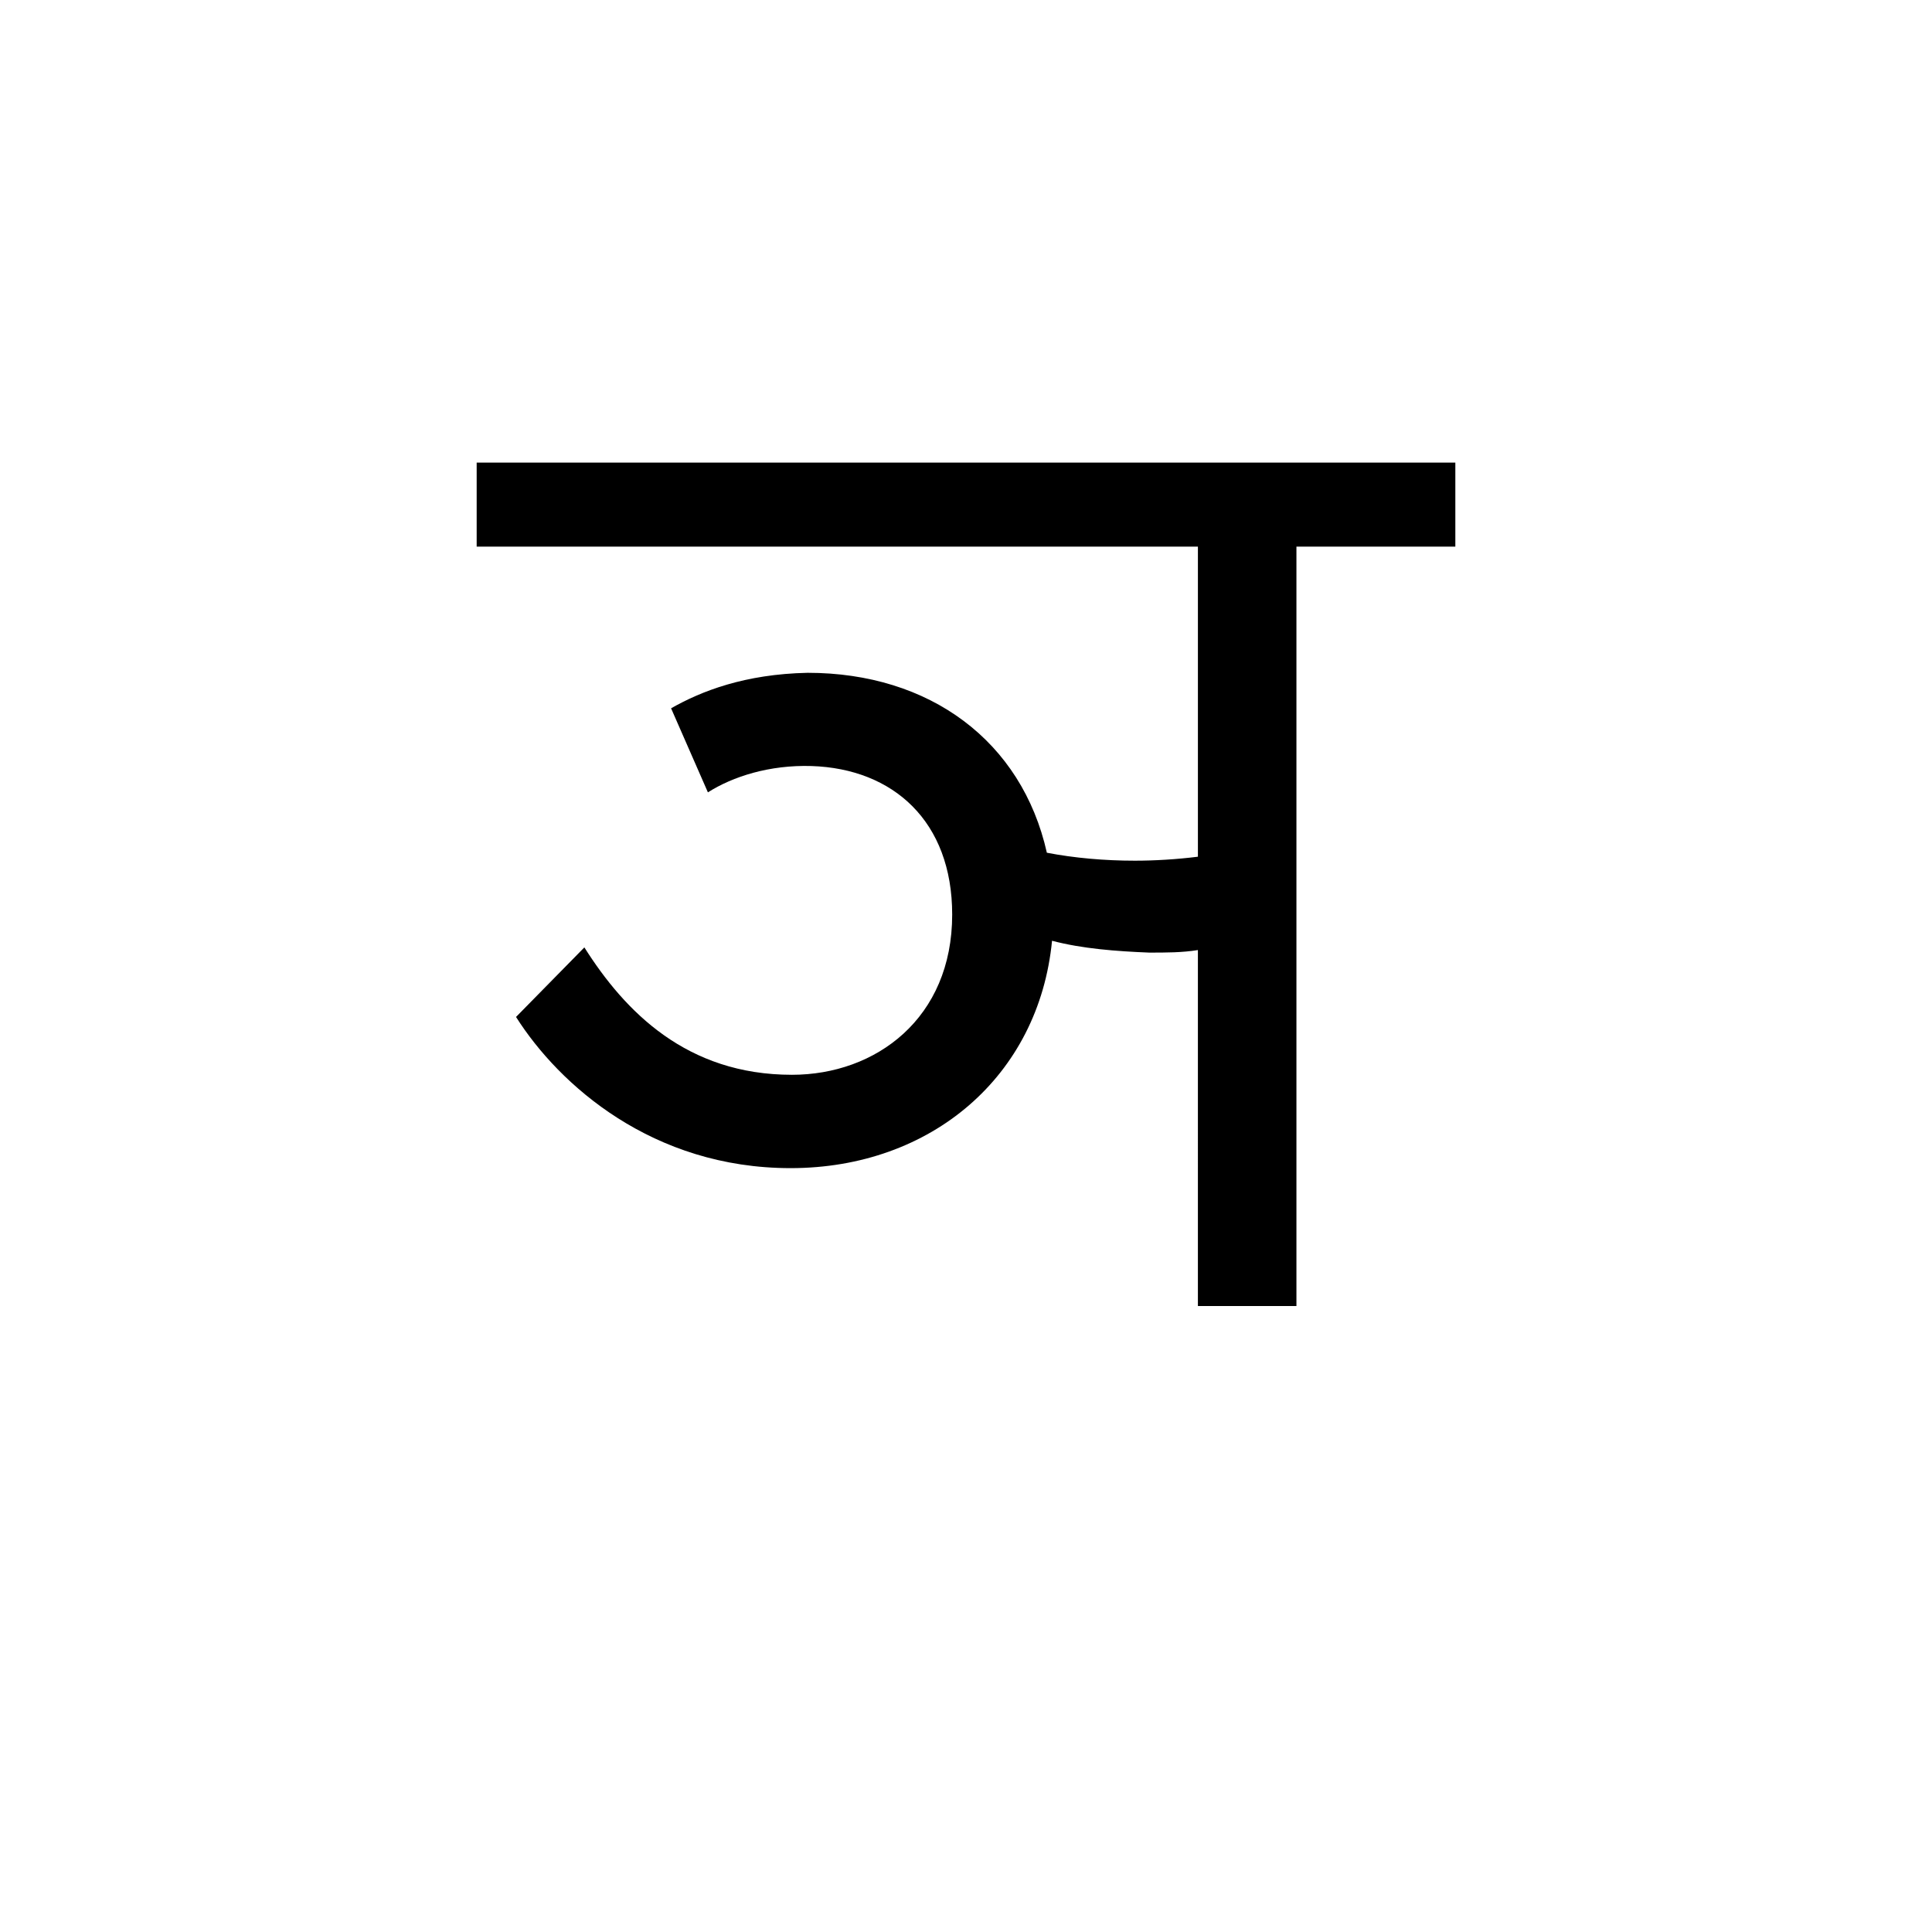 <?xml version="1.0" encoding="UTF-8"?><svg enable-background="new 0 0 250 250" height="250px" viewBox="0 0 250 250" width="250px" x="0px" xml:space="preserve" xmlns="http://www.w3.org/2000/svg" xmlns:xlink="http://www.w3.org/1999/xlink" y="0px"><defs><symbol overflow="visible"><path d="M29.922 0H97.75v-119.172H29.922zm10.03-109.813H87.72v100.47H39.952zm0 0"/></symbol><symbol id="80f5291ea" overflow="visible"><path d="M26.188-66.47c3.218-2.046 7.984-3.577 13.42-3.405 10.548.344 18.19 7.14 18.19 19.22 0 13.42-9.86 20.733-20.736 20.733-13.61 0-21.593-8.156-26.86-16.484l-8.843 9c5.61 8.843 17.687 19.562 35.53 19.562 18.188 0 32.126-11.906 33.83-29.422 3.905 1.032 8.327 1.36 12.577 1.532 2.22 0 4.25 0 6.297-.328V0h12.75v-98.266h20.562v-10.875H-3.734v10.874h93.328v40.125c-2.72.343-5.61.515-8.156.515-3.922 0-7.83-.344-11.39-1.03-3.236-14.44-15.142-23.282-30.954-23.282-8.157.17-13.766 2.374-17.672 4.593zm0 0"/></symbol></defs><use x="65.415" xlink:href="#80f5291ea" y="169"/></svg>